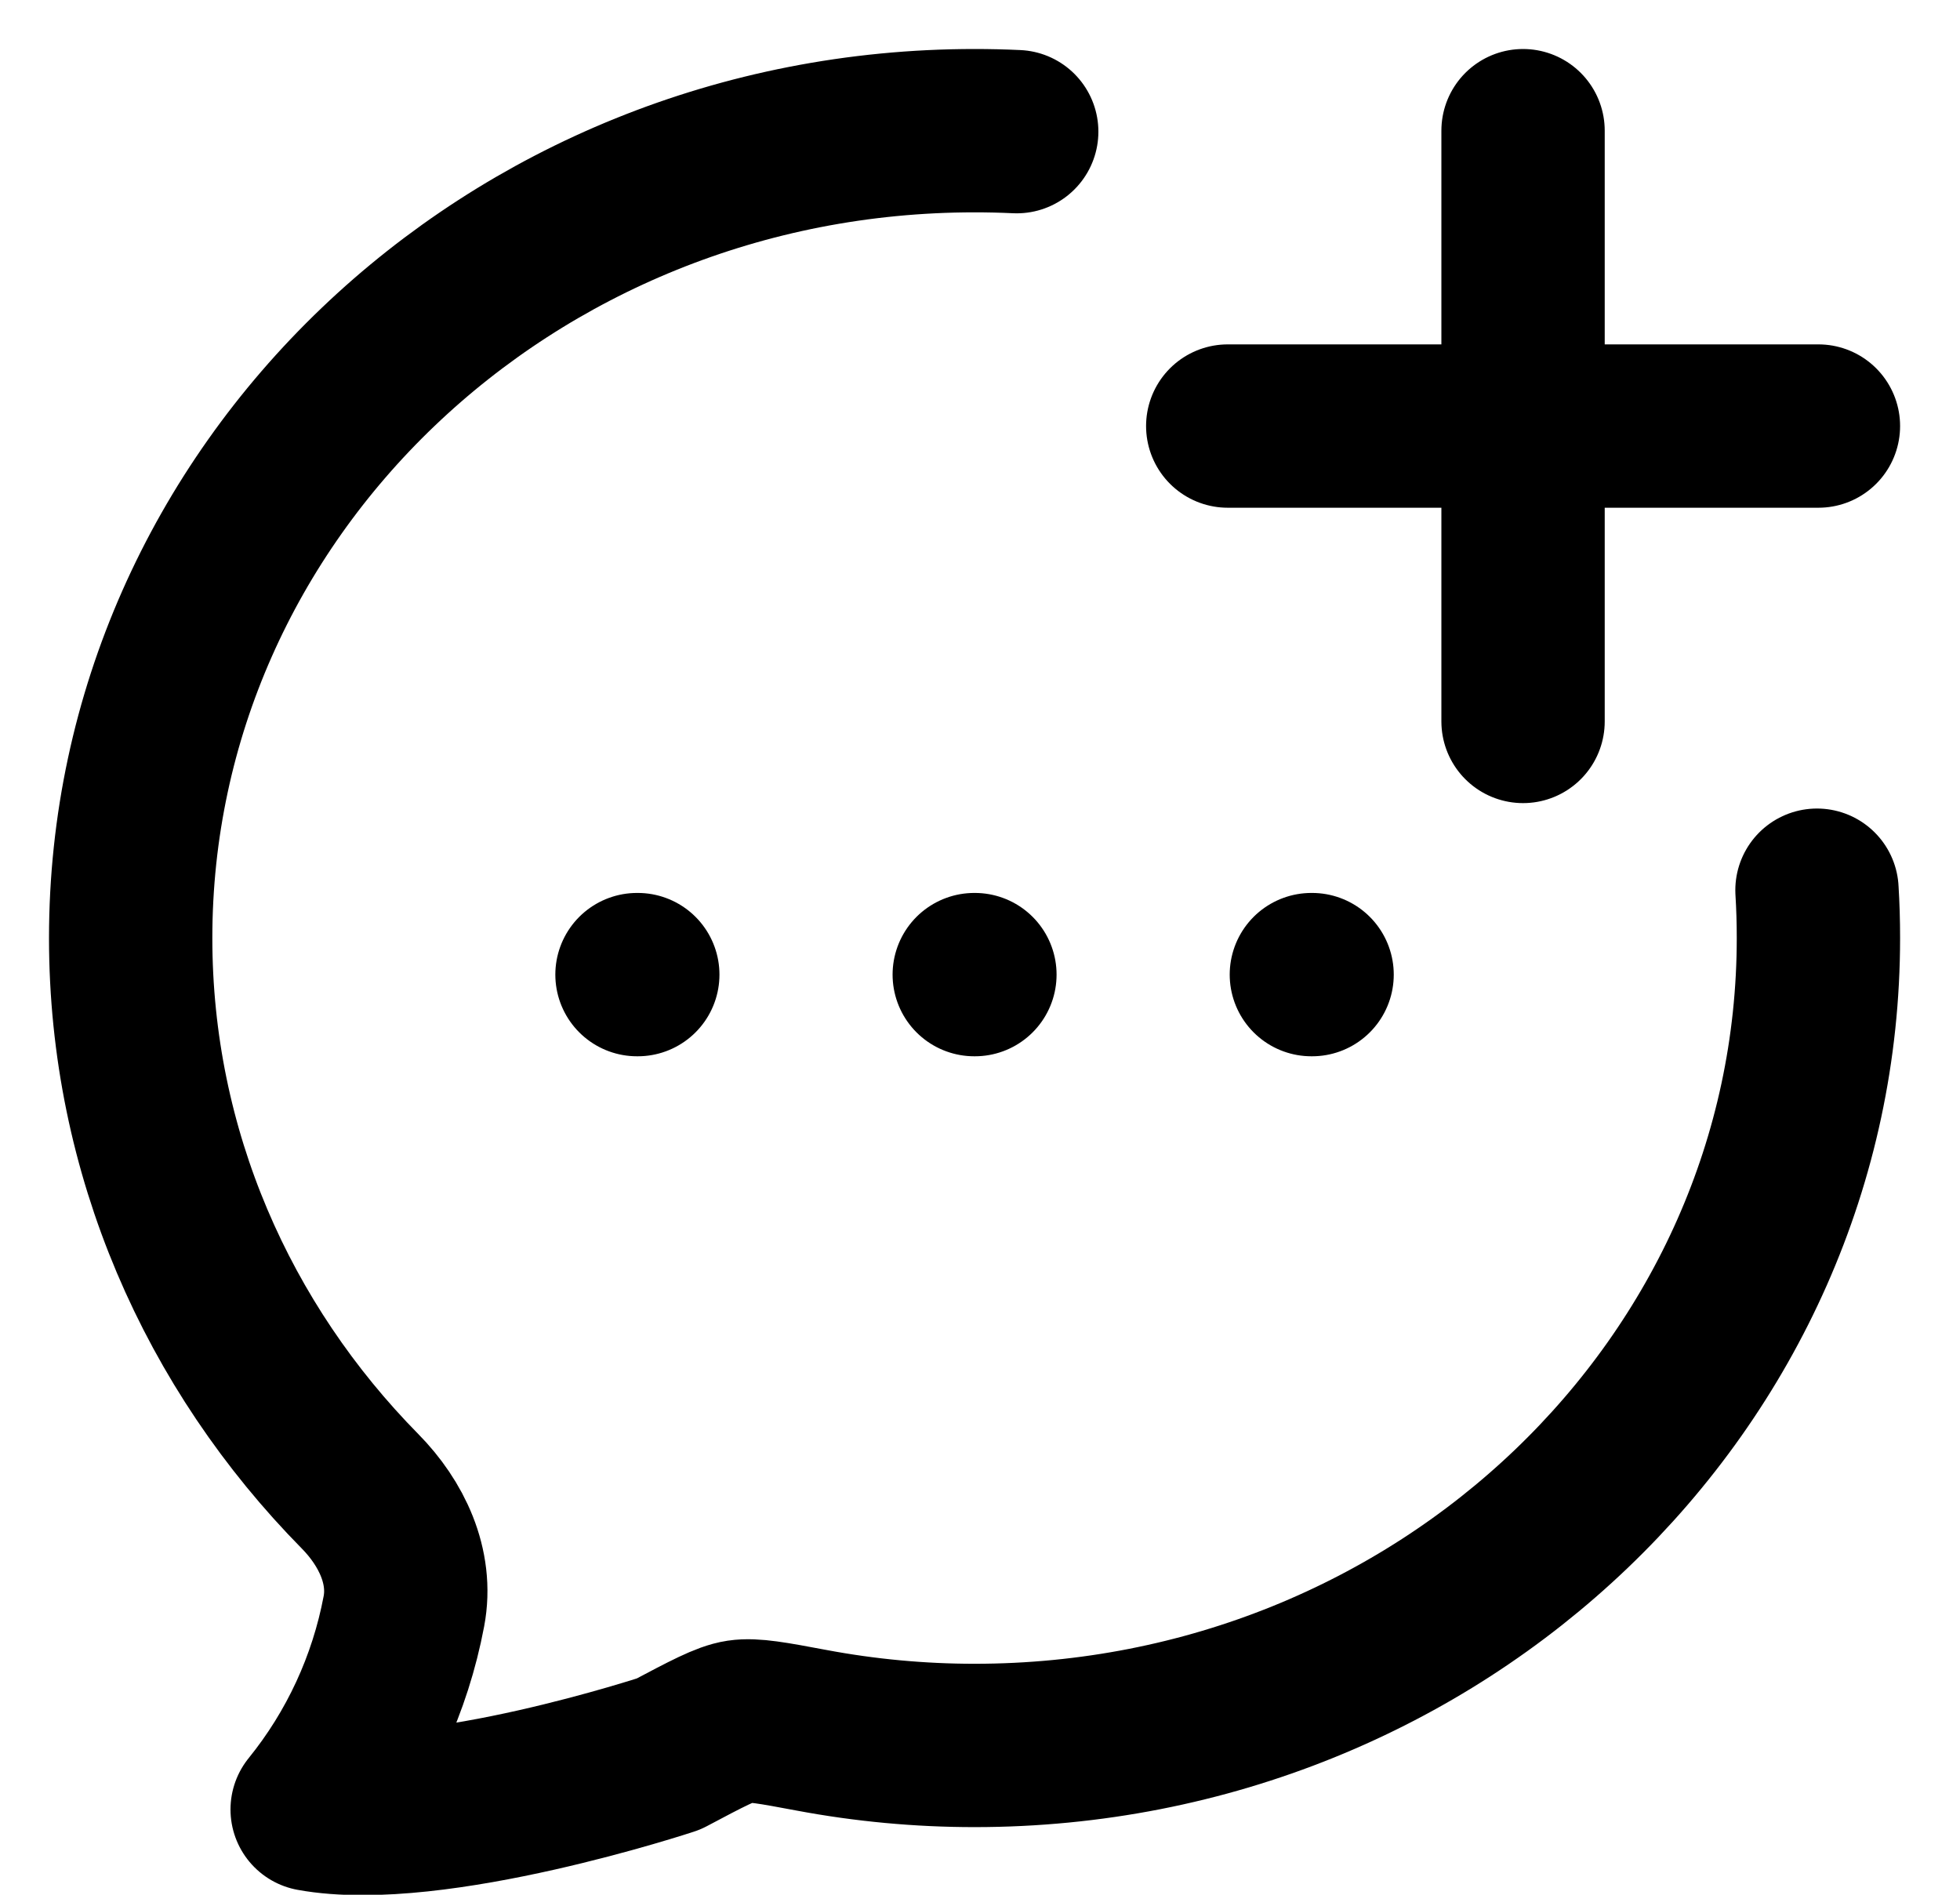 <svg width="30" height="29" viewBox="0 0 30 29" fill="none" xmlns="http://www.w3.org/2000/svg">
<path d="M15.562 2.015C15.347 2.005 15.132 2 14.917 2C7.784 2 2 7.534 2 14.357C2 17.636 3.334 20.616 5.512 22.826C5.991 23.312 6.312 23.978 6.182 24.662C5.972 25.774 5.49 26.816 4.778 27.695C6.641 28.035 10.234 26.846 10.234 26.846C10.821 26.535 11.114 26.379 11.322 26.348C11.53 26.317 11.826 26.371 12.417 26.482C13.241 26.637 14.078 26.715 14.917 26.715C22.049 26.715 27.833 21.181 27.833 14.357C27.833 14.111 27.826 13.867 27.811 13.625M18.792 6.521H27.833M23.312 2V11.042M14.912 14.917H14.922M20.072 14.917H20.083M9.75 14.917H9.762" stroke="black" stroke-width="2.5" stroke-linecap="round" stroke-linejoin="round"/>
</svg>
